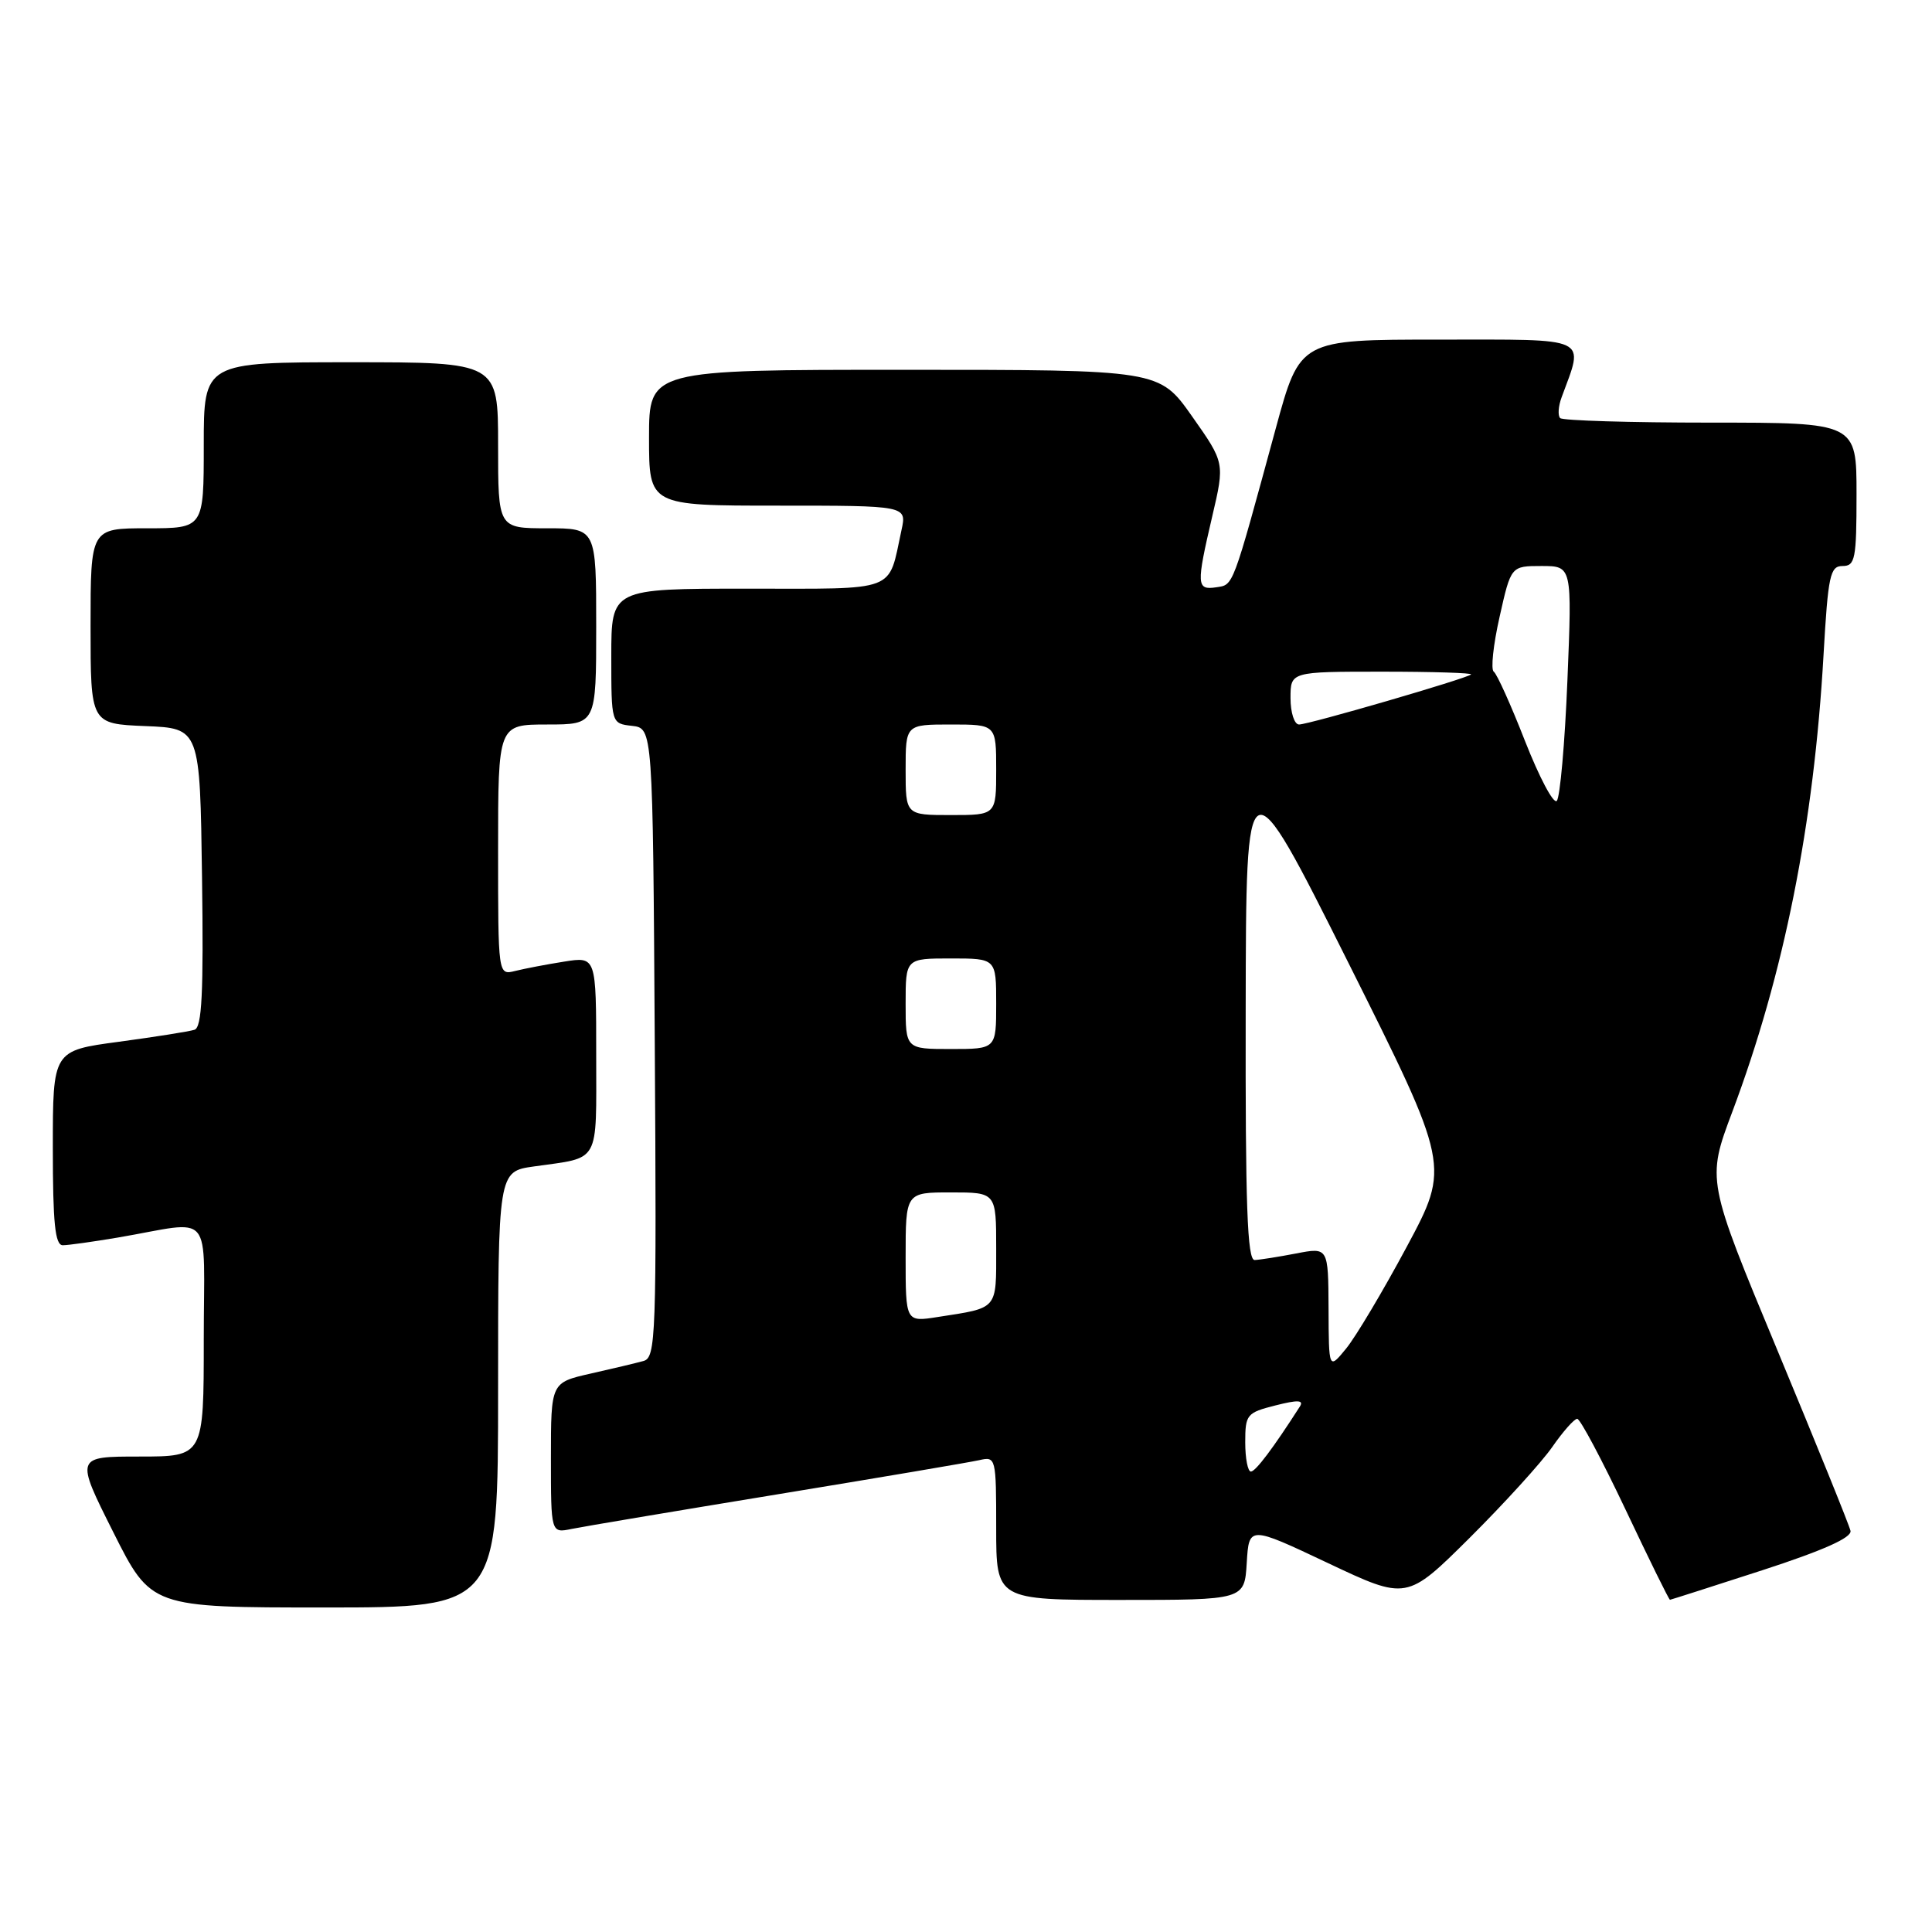 <?xml version="1.0" encoding="UTF-8" standalone="no"?>
<!DOCTYPE svg PUBLIC "-//W3C//DTD SVG 1.1//EN" "http://www.w3.org/Graphics/SVG/1.1/DTD/svg11.dtd" >
<svg xmlns="http://www.w3.org/2000/svg" xmlns:xlink="http://www.w3.org/1999/xlink" version="1.1" viewBox="0 0 256 256">
 <g >
 <path fill="currentColor"
d=" M 66.00 184.11 C 66.00 155.23 66.00 155.23 70.75 154.56 C 79.62 153.30 79.00 154.42 79.00 139.80 C 79.00 126.74 79.00 126.74 74.75 127.42 C 72.41 127.79 69.49 128.35 68.25 128.66 C 66.00 129.22 66.00 129.22 66.00 112.61 C 66.00 96.00 66.00 96.00 72.50 96.00 C 79.00 96.00 79.00 96.00 79.00 83.00 C 79.00 70.00 79.00 70.00 72.50 70.00 C 66.00 70.00 66.00 70.00 66.00 59.00 C 66.00 48.00 66.00 48.00 46.50 48.00 C 27.00 48.00 27.00 48.00 27.00 59.00 C 27.00 70.00 27.00 70.00 19.50 70.00 C 12.00 70.00 12.00 70.00 12.00 82.96 C 12.00 95.91 12.00 95.91 19.25 96.21 C 26.50 96.50 26.50 96.50 26.77 116.27 C 26.98 131.58 26.76 136.14 25.77 136.45 C 25.07 136.68 20.56 137.39 15.75 138.04 C 7.00 139.21 7.00 139.21 7.00 152.10 C 7.00 162.10 7.30 165.00 8.32 165.00 C 9.04 165.00 12.30 164.54 15.57 163.99 C 28.54 161.78 27.00 159.95 27.00 177.52 C 27.00 193.00 27.00 193.00 18.49 193.00 C 9.98 193.00 9.98 193.00 15.00 203.00 C 20.02 213.00 20.02 213.00 43.01 213.00 C 66.00 213.00 66.00 213.00 66.00 184.11 Z  M 165.20 207.09 C 165.50 202.17 165.50 202.17 175.95 207.11 C 186.40 212.05 186.40 212.05 194.73 203.78 C 199.31 199.22 204.23 193.81 205.67 191.75 C 207.10 189.69 208.59 188.00 208.99 188.00 C 209.38 188.00 212.25 193.40 215.38 200.00 C 218.50 206.60 221.15 211.99 221.28 211.98 C 221.40 211.97 226.90 210.21 233.50 208.07 C 241.62 205.43 245.40 203.74 245.20 202.84 C 245.04 202.10 240.68 191.35 235.52 178.93 C 226.14 156.37 226.14 156.37 229.54 147.32 C 236.39 129.07 240.35 109.27 241.63 86.75 C 242.23 76.23 242.50 75.00 244.15 75.00 C 245.82 75.00 246.00 74.07 246.00 65.50 C 246.00 56.00 246.00 56.00 226.67 56.00 C 216.03 56.00 207.06 55.73 206.73 55.40 C 206.40 55.07 206.48 53.83 206.92 52.65 C 209.91 44.51 210.95 45.00 190.64 45.00 C 172.25 45.00 172.25 45.00 169.05 56.75 C 163.23 78.12 163.47 77.47 161.15 77.82 C 158.54 78.21 158.50 77.53 160.63 68.41 C 162.29 61.32 162.29 61.32 157.95 55.16 C 153.61 49.00 153.61 49.00 119.80 49.00 C 86.00 49.00 86.00 49.00 86.00 58.00 C 86.00 67.00 86.00 67.00 103.08 67.00 C 120.16 67.00 120.16 67.00 119.45 70.25 C 117.64 78.59 119.20 78.00 99.02 78.00 C 81.00 78.00 81.00 78.00 81.00 86.93 C 81.00 95.87 81.00 95.87 83.75 96.18 C 86.50 96.50 86.50 96.50 86.76 138.18 C 87.01 177.25 86.91 179.89 85.26 180.34 C 84.29 180.61 81.14 181.36 78.25 182.01 C 73.00 183.20 73.00 183.20 73.00 193.18 C 73.00 203.16 73.00 203.16 75.75 202.59 C 77.26 202.28 89.53 200.22 103.00 198.01 C 116.47 195.80 128.51 193.76 129.75 193.48 C 131.96 192.97 132.00 193.12 132.00 202.48 C 132.00 212.00 132.00 212.00 148.45 212.00 C 164.90 212.00 164.90 212.00 165.20 207.09 Z  M 165.00 191.12 C 165.00 187.43 165.20 187.19 168.99 186.23 C 171.97 185.47 172.79 185.51 172.24 186.37 C 168.73 191.85 166.38 194.98 165.75 194.99 C 165.34 194.99 165.00 193.25 165.00 191.12 Z  M 176.04 173.38 C 176.00 165.27 176.00 165.27 171.75 166.09 C 169.41 166.54 166.94 166.93 166.25 166.96 C 165.27 166.99 165.01 159.74 165.06 133.75 C 165.11 100.50 165.11 100.50 178.63 127.50 C 192.14 154.50 192.14 154.50 186.41 165.19 C 183.26 171.07 179.64 177.14 178.37 178.69 C 176.07 181.50 176.07 181.50 176.04 173.38 Z  M 120.00 166.59 C 120.00 158.00 120.00 158.00 126.00 158.00 C 132.00 158.00 132.00 158.00 132.00 165.43 C 132.00 173.63 132.32 173.26 124.25 174.51 C 120.00 175.18 120.00 175.18 120.00 166.59 Z  M 120.00 133.00 C 120.00 127.00 120.00 127.00 126.00 127.00 C 132.00 127.00 132.00 127.00 132.00 133.00 C 132.00 139.00 132.00 139.00 126.00 139.00 C 120.00 139.00 120.00 139.00 120.00 133.00 Z  M 120.00 102.00 C 120.00 96.00 120.00 96.00 126.00 96.00 C 132.00 96.00 132.00 96.00 132.00 102.00 C 132.00 108.00 132.00 108.00 126.00 108.00 C 120.00 108.00 120.00 108.00 120.00 102.00 Z  M 202.08 98.21 C 200.21 93.42 198.34 89.27 197.93 89.00 C 197.52 88.72 197.86 85.46 198.70 81.75 C 200.21 75.00 200.21 75.00 204.26 75.00 C 208.31 75.00 208.31 75.00 207.69 90.17 C 207.35 98.51 206.71 105.69 206.28 106.12 C 205.84 106.56 203.96 102.99 202.08 98.21 Z  M 171.00 92.50 C 171.00 89.00 171.00 89.00 183.17 89.00 C 189.86 89.00 195.15 89.17 194.92 89.37 C 194.28 89.93 173.42 96.00 172.13 96.00 C 171.51 96.00 171.00 94.43 171.00 92.50 Z "/>
</g>
</svg>